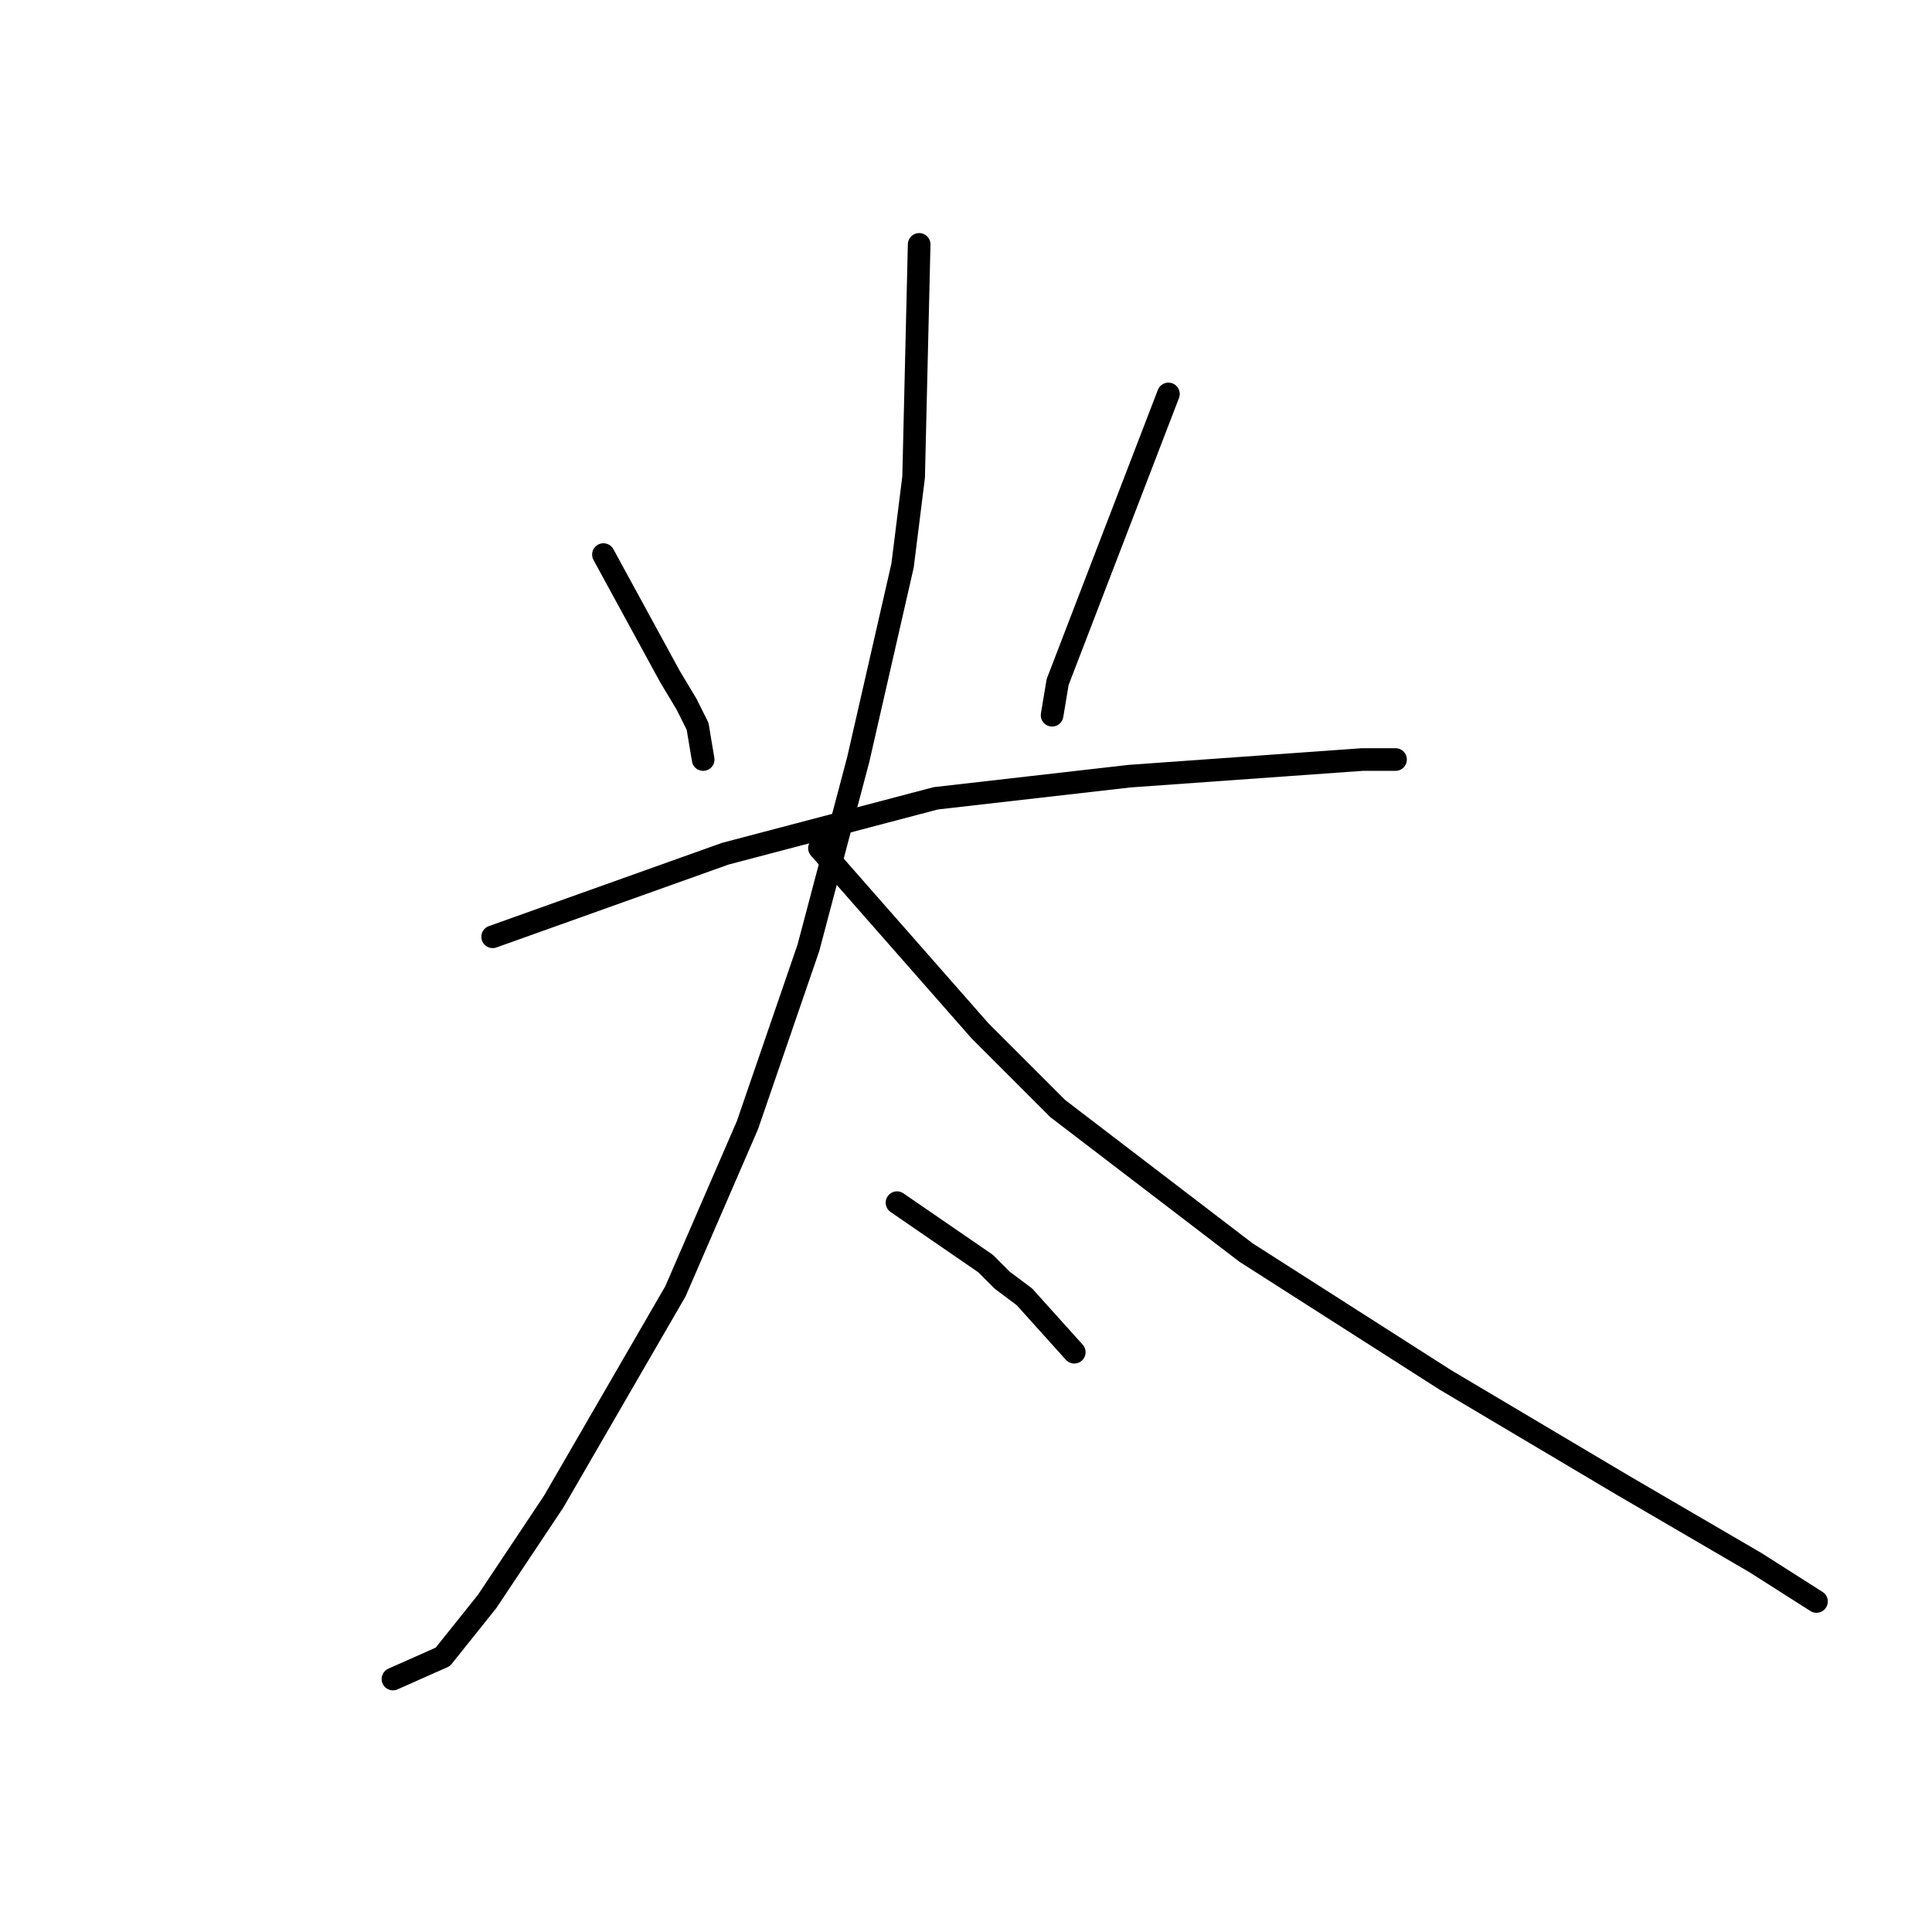 <?xml version="1.0" standalone="no"?>
    <svg width="256" height="256" xmlns="http://www.w3.org/2000/svg" version="1.1">
    <polyline stroke="black" stroke-width="3" stroke-linecap="round" fill="transparent" stroke-linejoin="round" points="79.959 73.486 88.766 89.633 90.968 93.303 92.436 96.239 93.17 100.642 93.17 100.642 " />
        <polyline stroke="black" stroke-width="3" stroke-linecap="round" fill="transparent" stroke-linejoin="round" points="154.822 52.202 143.813 80.826 140.143 90.367 139.409 94.771 139.409 94.771 " />
        <polyline stroke="black" stroke-width="3" stroke-linecap="round" fill="transparent" stroke-linejoin="round" points="65.28 124.129 96.106 113.12 123.996 105.78 149.684 102.844 170.235 101.376 180.51 100.642 184.914 100.642 184.18 100.642 183.446 100.642 183.446 100.642 " />
        <polyline stroke="black" stroke-width="3" stroke-linecap="round" fill="transparent" stroke-linejoin="round" points="121.794 32.385 121.06 63.211 119.592 74.954 113.721 100.642 107.115 125.597 99.042 149.083 89.5 171.102 73.353 198.992 64.546 212.203 58.674 219.543 52.069 222.478 52.069 222.478 " />
        <polyline stroke="black" stroke-width="3" stroke-linecap="round" fill="transparent" stroke-linejoin="round" points="108.583 112.386 129.868 136.606 140.143 146.881 165.097 165.964 191.52 182.845 215.006 196.79 232.621 207.065 240.694 212.203 240.694 212.203 " />
        <polyline stroke="black" stroke-width="3" stroke-linecap="round" fill="transparent" stroke-linejoin="round" points="118.858 159.359 130.602 167.432 132.803 169.634 135.739 171.836 142.345 179.175 142.345 179.175 " />
        </svg>